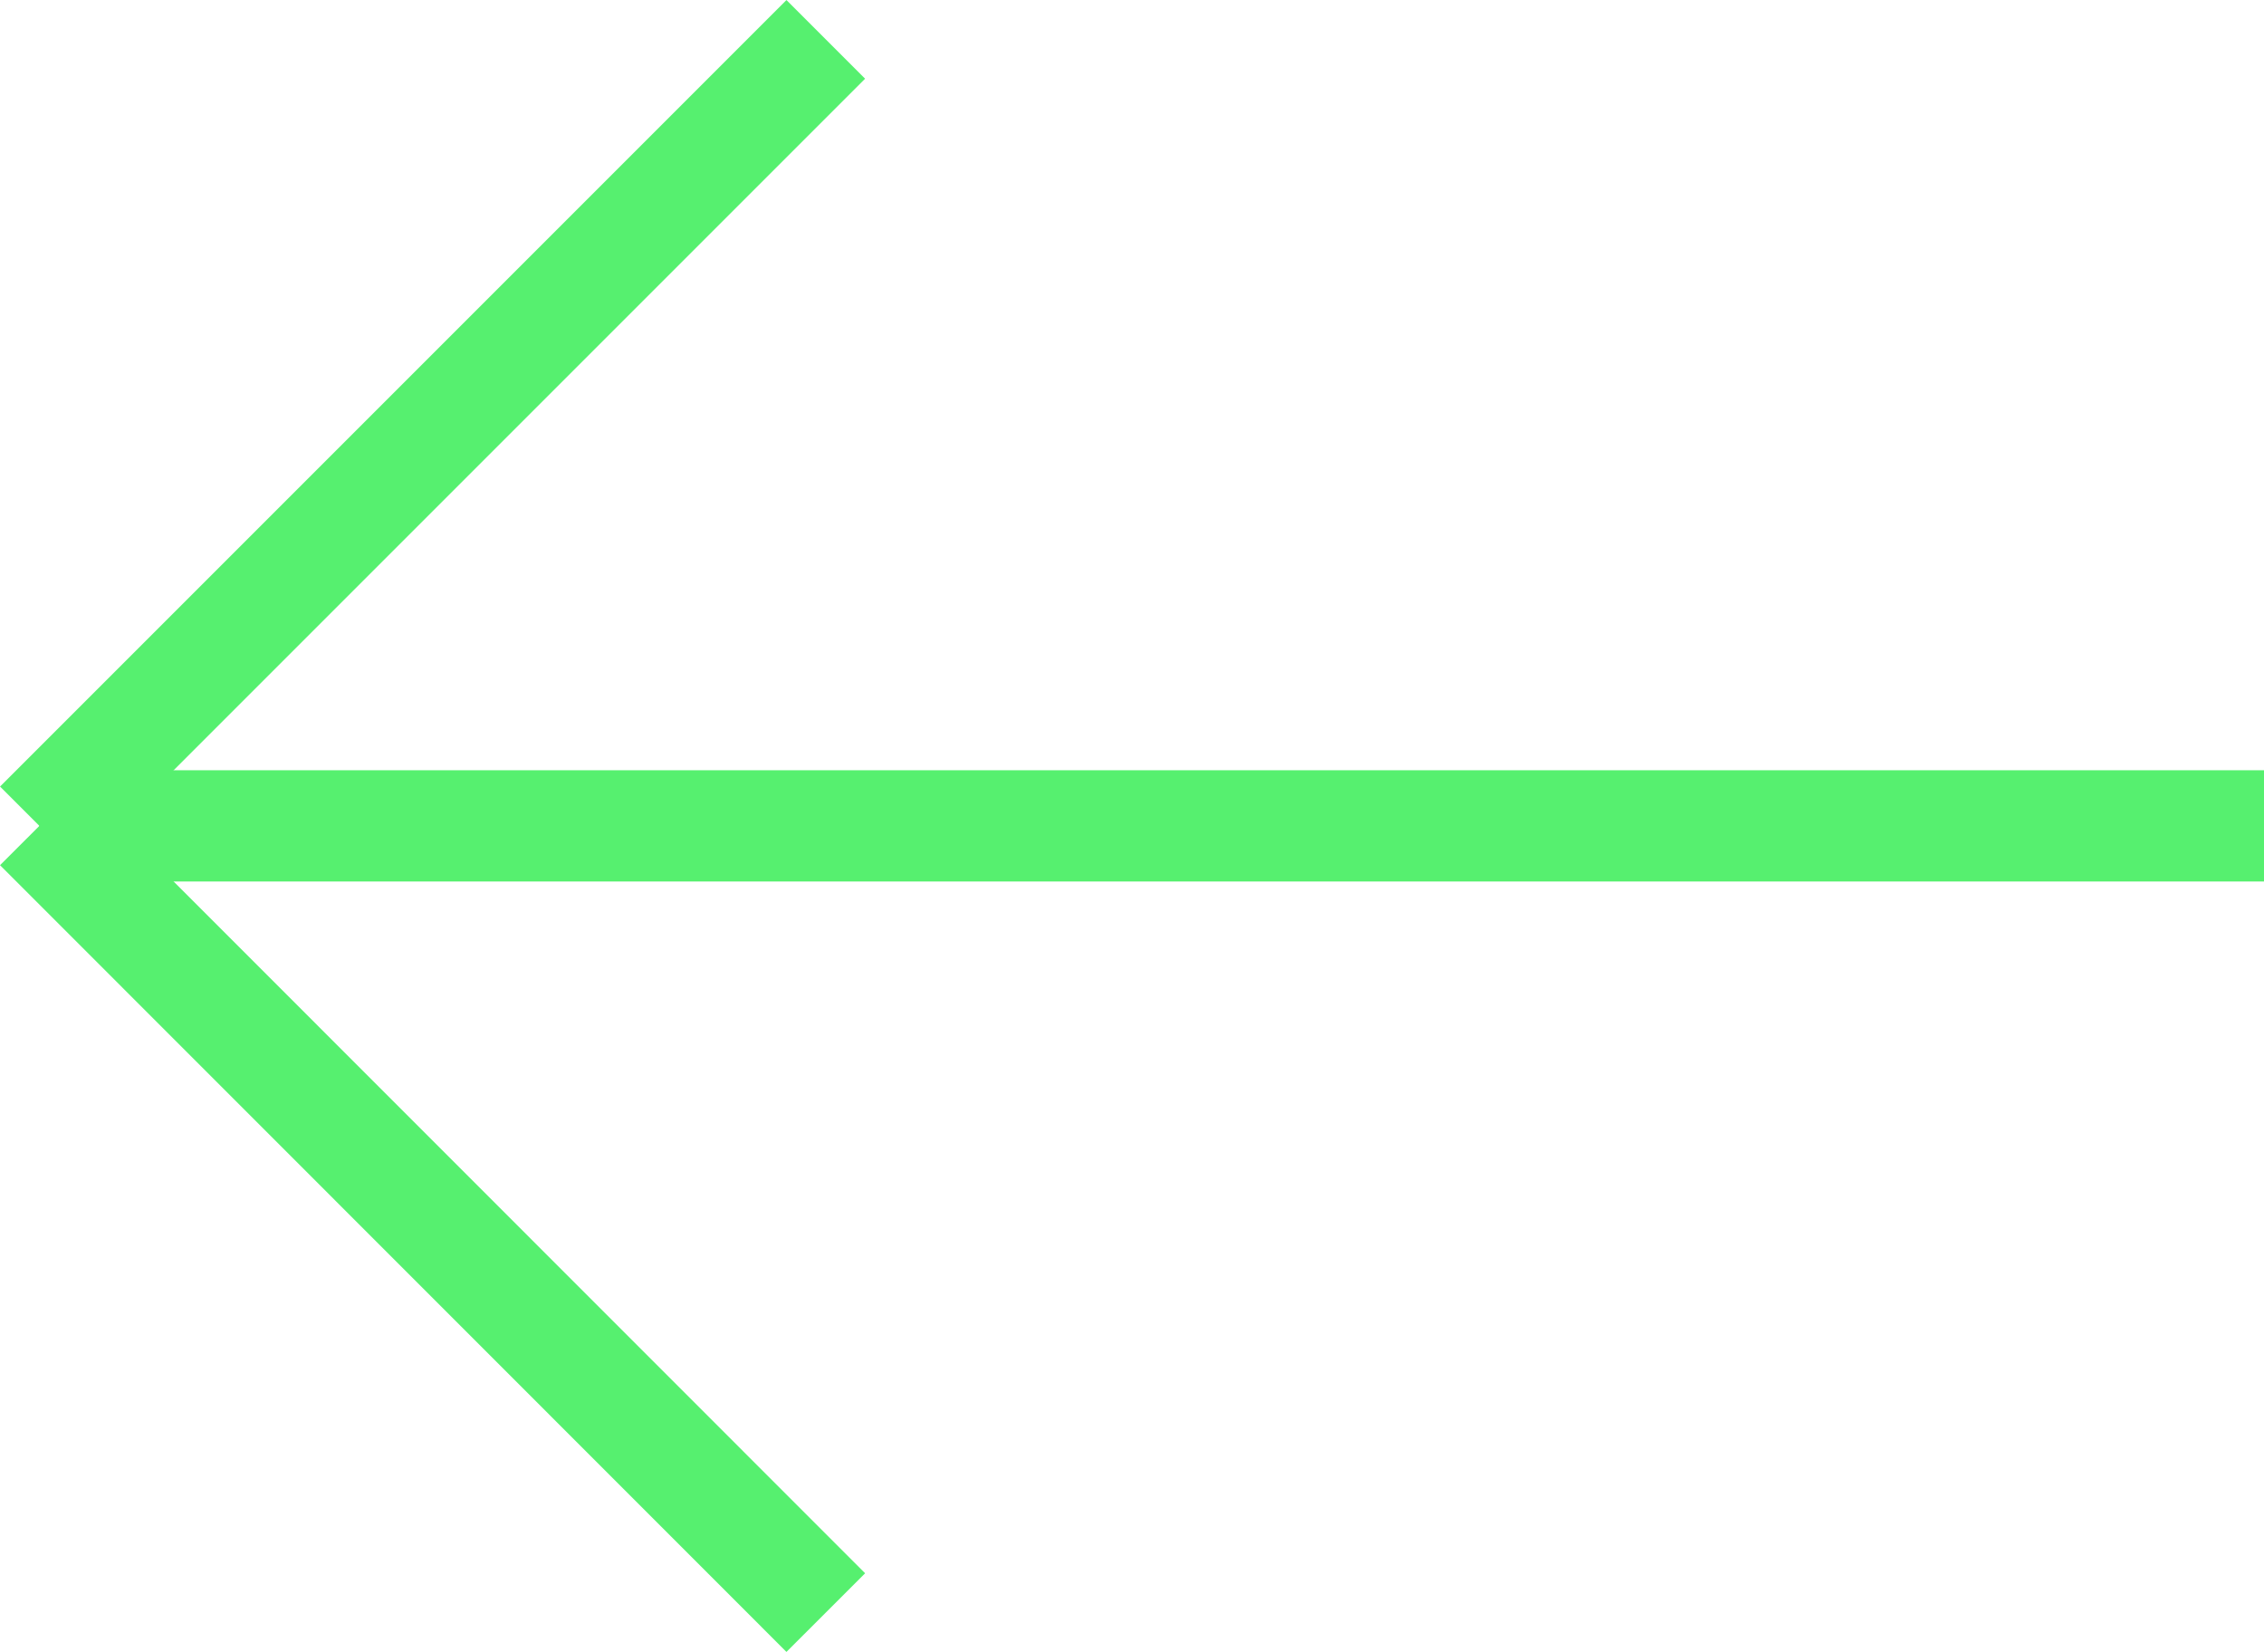 <svg xmlns="http://www.w3.org/2000/svg" viewBox="0 0 101.77 74.25"><defs><style>.cls-1{fill:none;stroke:#56f06f;stroke-miterlimit:10;stroke-width:5px;}</style></defs><g id="Calque_2" data-name="Calque 2"><g id="Calque_1-2" data-name="Calque 1"><line class="cls-1" x1="1.77" y1="37.12" x2="101.77" y2="37.12"/><line class="cls-1" x1="1.77" y1="37.12" x2="37.12" y2="1.77"/><line class="cls-1" x1="1.77" y1="37.12" x2="37.12" y2="72.48"/></g></g></svg>